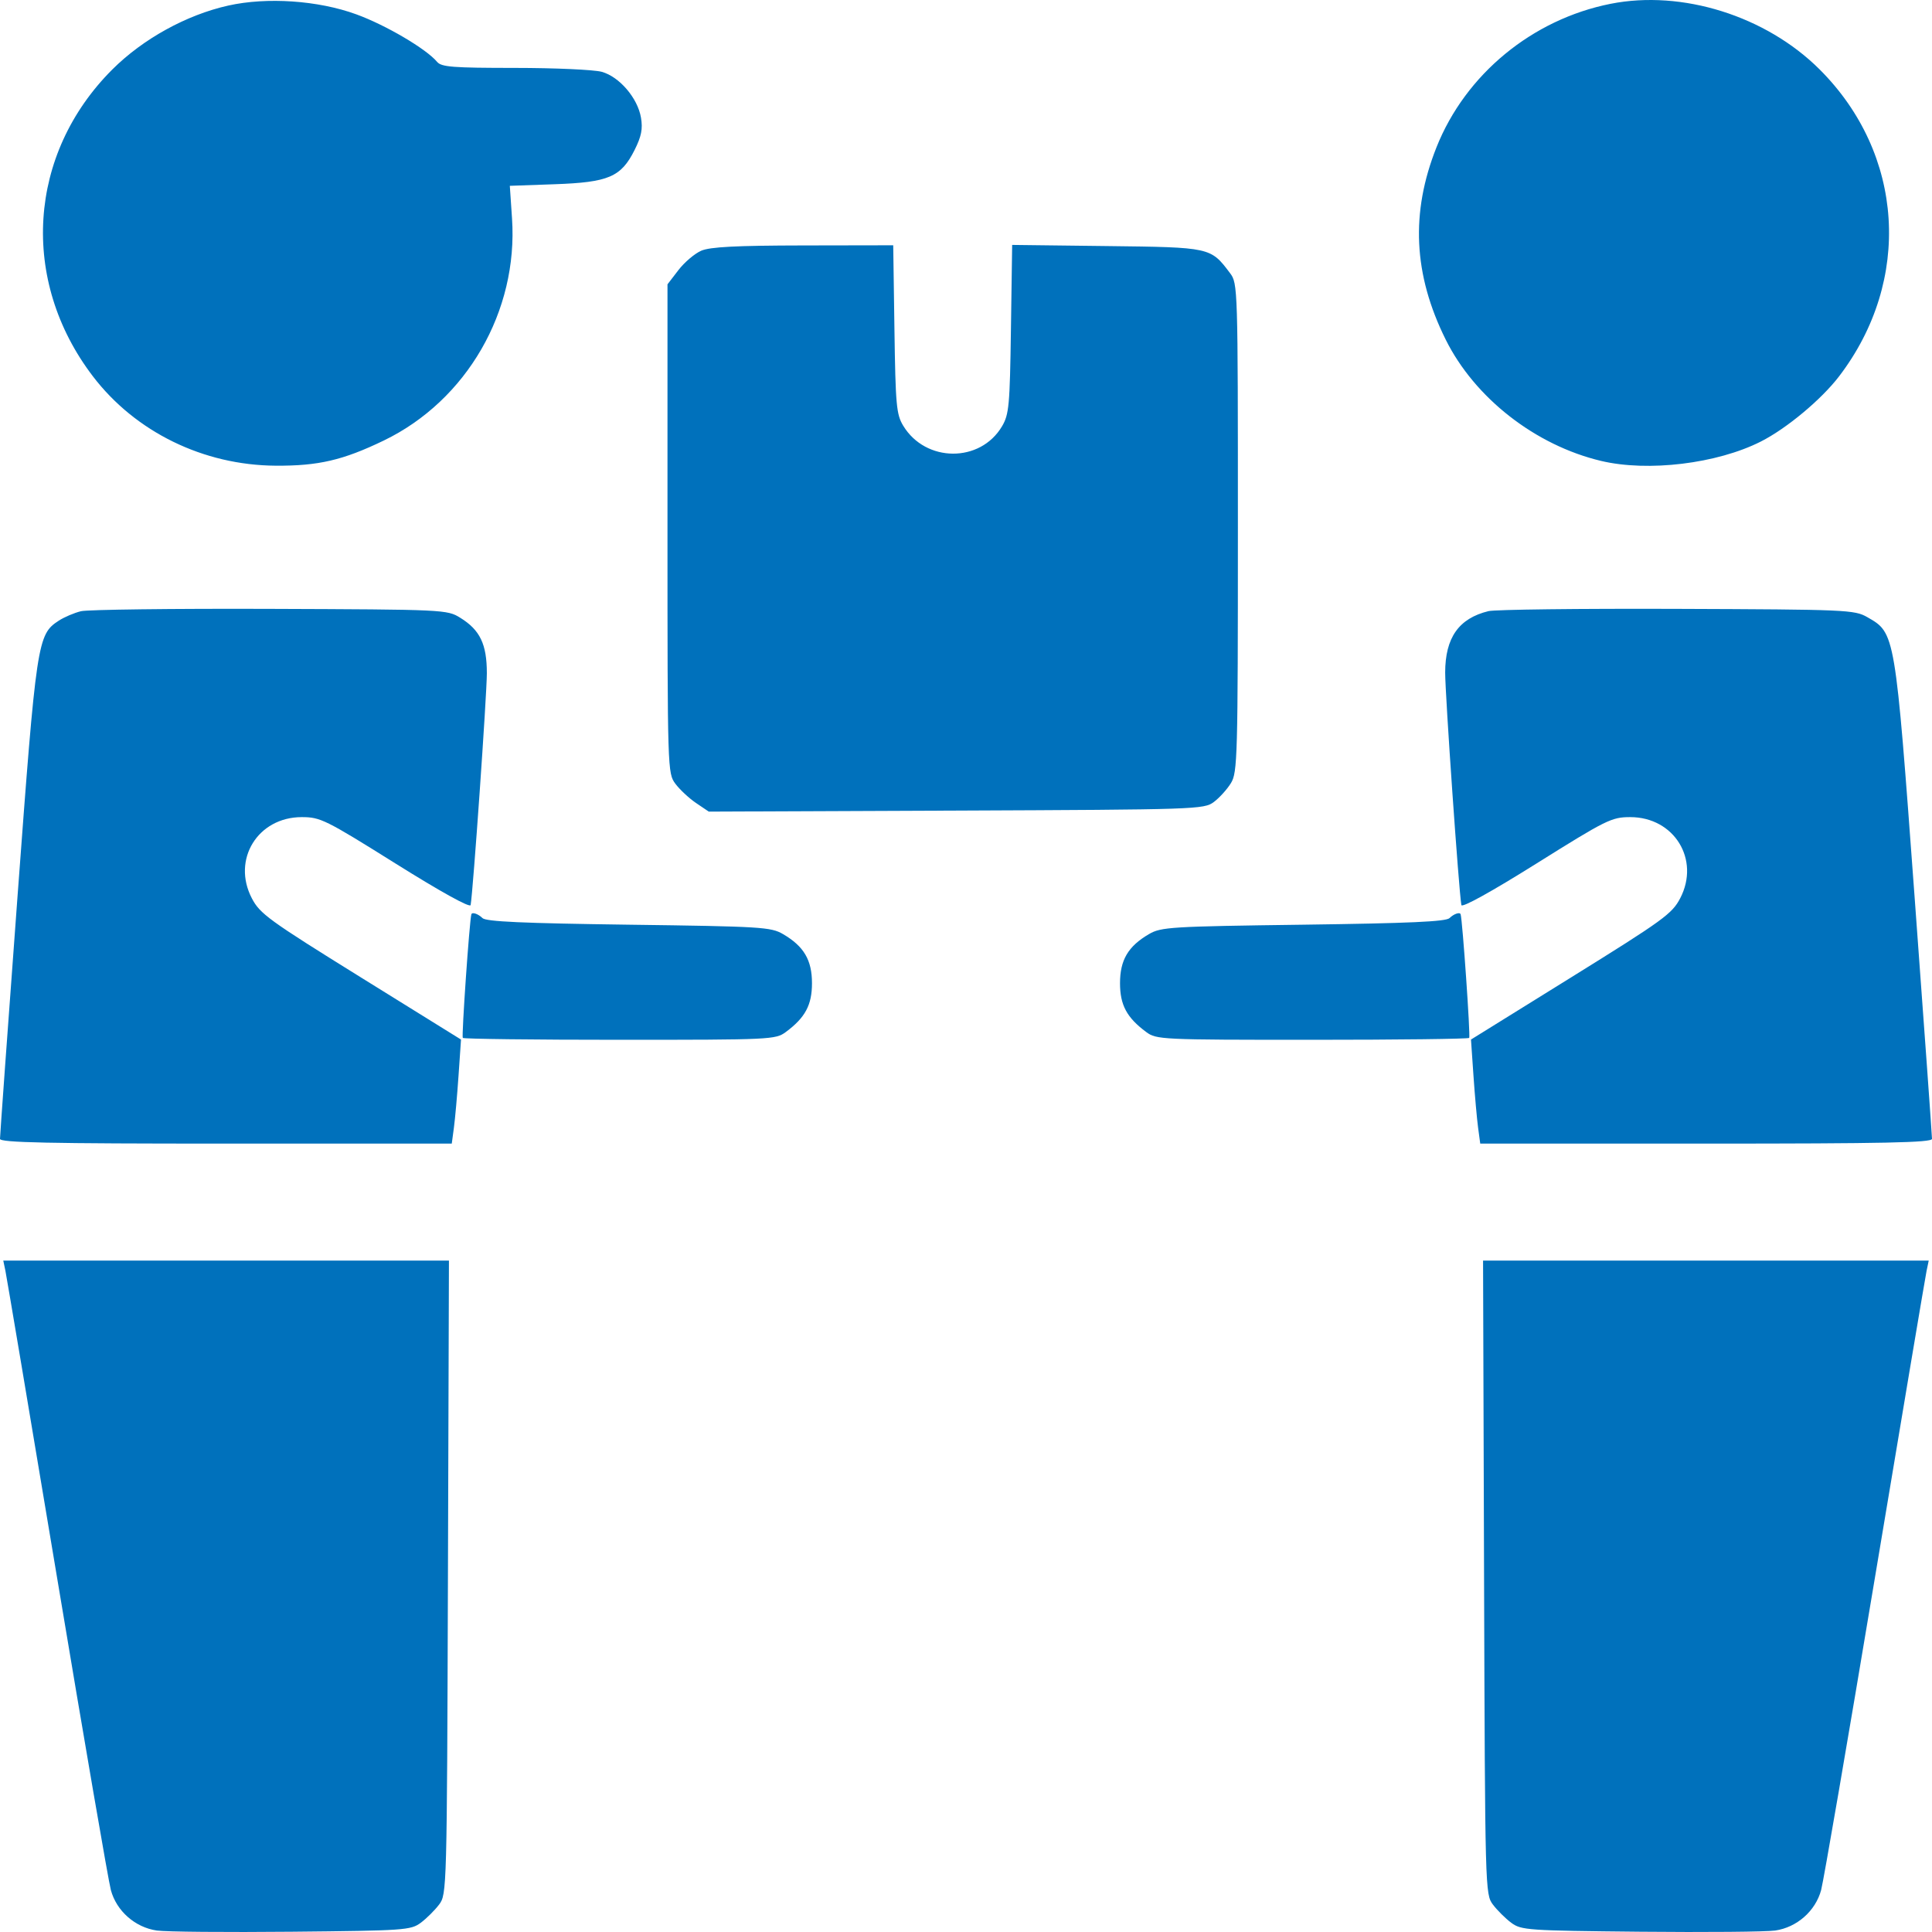 <svg width="100" height="100" viewBox="0 0 100 100" fill="none" xmlns="http://www.w3.org/2000/svg">
<g clip-path="url(#clip0_10_4720)">
<path fill-rule="evenodd" clip-rule="evenodd" d="M11.815 0.288C9.653 0.771 7.406 2.009 5.819 3.591C1.434 7.964 1.017 14.509 4.807 19.476C7.008 22.359 10.528 24.081 14.271 24.104C16.479 24.118 17.753 23.821 19.864 22.802C24.156 20.73 26.827 16.104 26.502 11.304L26.388 9.618L28.709 9.536C31.502 9.437 32.144 9.163 32.845 7.766C33.2 7.058 33.276 6.673 33.177 6.089C33.004 5.072 32.059 3.97 31.145 3.717C30.744 3.607 28.721 3.516 26.65 3.515C23.435 3.514 22.847 3.469 22.623 3.201C22.06 2.528 19.965 1.296 18.437 0.74C16.465 0.022 13.817 -0.159 11.815 0.288ZM83.363 0.197C79.309 1.002 75.858 3.845 74.355 7.617C73.003 11.013 73.155 14.204 74.828 17.575C76.329 20.596 79.466 23.047 82.871 23.857C85.3 24.435 88.874 24.002 91.141 22.854C92.477 22.177 94.275 20.678 95.193 19.476C98.983 14.509 98.566 7.964 94.181 3.591C91.406 0.825 87.063 -0.538 83.363 0.197ZM36.296 12.977C35.959 13.123 35.427 13.574 35.115 13.98L34.549 14.717V27.368C34.549 39.898 34.553 40.024 34.96 40.57C35.187 40.873 35.668 41.321 36.029 41.565L36.686 42.009L49.494 41.956C61.953 41.904 62.316 41.892 62.827 41.512C63.115 41.297 63.514 40.858 63.712 40.535C64.053 39.983 64.073 39.226 64.073 27.314C64.073 14.857 64.068 14.671 63.668 14.139C62.659 12.798 62.666 12.8 57.282 12.736L52.389 12.677L52.326 17.034C52.269 20.998 52.228 21.451 51.863 22.067C50.74 23.964 47.912 23.949 46.752 22.038C46.396 21.451 46.353 20.979 46.296 17.043L46.233 12.696L41.572 12.704C38.092 12.71 36.755 12.779 36.296 12.977ZM4.192 31.636C3.843 31.721 3.325 31.941 3.042 32.126C1.935 32.845 1.887 33.168 0.907 46.396C0.406 53.166 -0.002 58.814 1.02032e-05 58.948C0.004 59.141 2.476 59.193 11.694 59.193H23.383L23.495 58.362C23.556 57.906 23.664 56.694 23.734 55.669L23.862 53.807L18.675 50.587C13.902 47.624 13.451 47.297 13.033 46.491C11.992 44.489 13.344 42.294 15.618 42.294C16.582 42.294 16.843 42.423 20.475 44.697C22.813 46.161 24.331 47.001 24.36 46.846C24.486 46.148 25.199 35.96 25.199 34.846C25.199 33.343 24.847 32.609 23.821 31.975C23.141 31.554 23.015 31.548 13.98 31.515C8.946 31.497 4.541 31.552 4.192 31.636ZM77.043 31.632C75.505 32.008 74.804 33.004 74.802 34.816C74.801 35.948 75.511 46.131 75.64 46.846C75.668 47.001 77.187 46.161 79.525 44.697C83.157 42.423 83.418 42.294 84.382 42.294C86.656 42.294 88.008 44.489 86.968 46.491C86.549 47.297 86.098 47.624 81.325 50.587L76.138 53.807L76.266 55.669C76.336 56.694 76.444 57.906 76.505 58.362L76.617 59.193H88.306C97.524 59.193 99.996 59.141 100 58.948C100.002 58.814 99.596 53.166 99.097 46.396C98.087 32.699 98.1 32.772 96.649 31.943C95.988 31.565 95.594 31.547 86.808 31.515C81.774 31.497 77.38 31.549 77.043 31.632ZM24.398 47.324C24.299 47.662 23.884 53.651 23.954 53.722C24.008 53.776 27.669 53.82 32.09 53.82C39.903 53.82 40.145 53.809 40.673 53.417C41.678 52.672 42.028 52.02 42.028 50.89C42.028 49.691 41.609 48.98 40.531 48.35C39.904 47.983 39.41 47.953 32.541 47.862C27.055 47.788 25.156 47.703 24.972 47.52C24.753 47.302 24.436 47.194 24.398 47.324ZM75.028 47.52C74.844 47.703 72.945 47.788 67.459 47.862C60.59 47.953 60.096 47.983 59.469 48.35C58.391 48.98 57.972 49.691 57.972 50.89C57.972 52.02 58.322 52.672 59.327 53.417C59.855 53.809 60.097 53.82 67.91 53.82C72.331 53.82 75.993 53.776 76.046 53.722C76.116 53.651 75.701 47.662 75.602 47.324C75.564 47.194 75.247 47.302 75.028 47.52ZM0.282 65.786C0.343 66.082 1.546 73.225 2.954 81.659C4.362 90.094 5.614 97.37 5.738 97.828C6.03 98.913 6.992 99.761 8.116 99.924C8.58 99.991 11.722 100.019 15.098 99.986C20.938 99.929 21.261 99.906 21.778 99.523C22.076 99.301 22.503 98.877 22.727 98.581C23.128 98.047 23.133 97.859 23.185 81.645L23.237 65.249H11.704H0.17L0.282 65.786ZM76.815 81.645C76.867 97.859 76.872 98.047 77.273 98.581C77.497 98.877 77.924 99.301 78.222 99.523C78.74 99.906 79.062 99.929 84.903 99.986C88.278 100.019 91.42 99.991 91.884 99.924C93.008 99.761 93.97 98.913 94.262 97.828C94.385 97.37 95.638 90.094 97.046 81.659C98.454 73.225 99.656 66.082 99.718 65.786L99.83 65.249H88.296H76.763L76.815 81.645Z" fill="#0071BC"/>
</g>
<defs>
<clipPath id="clip0_10_4720">
<rect width="100" height="100" fill="white"/>
</clipPath>
</defs>
</svg>
